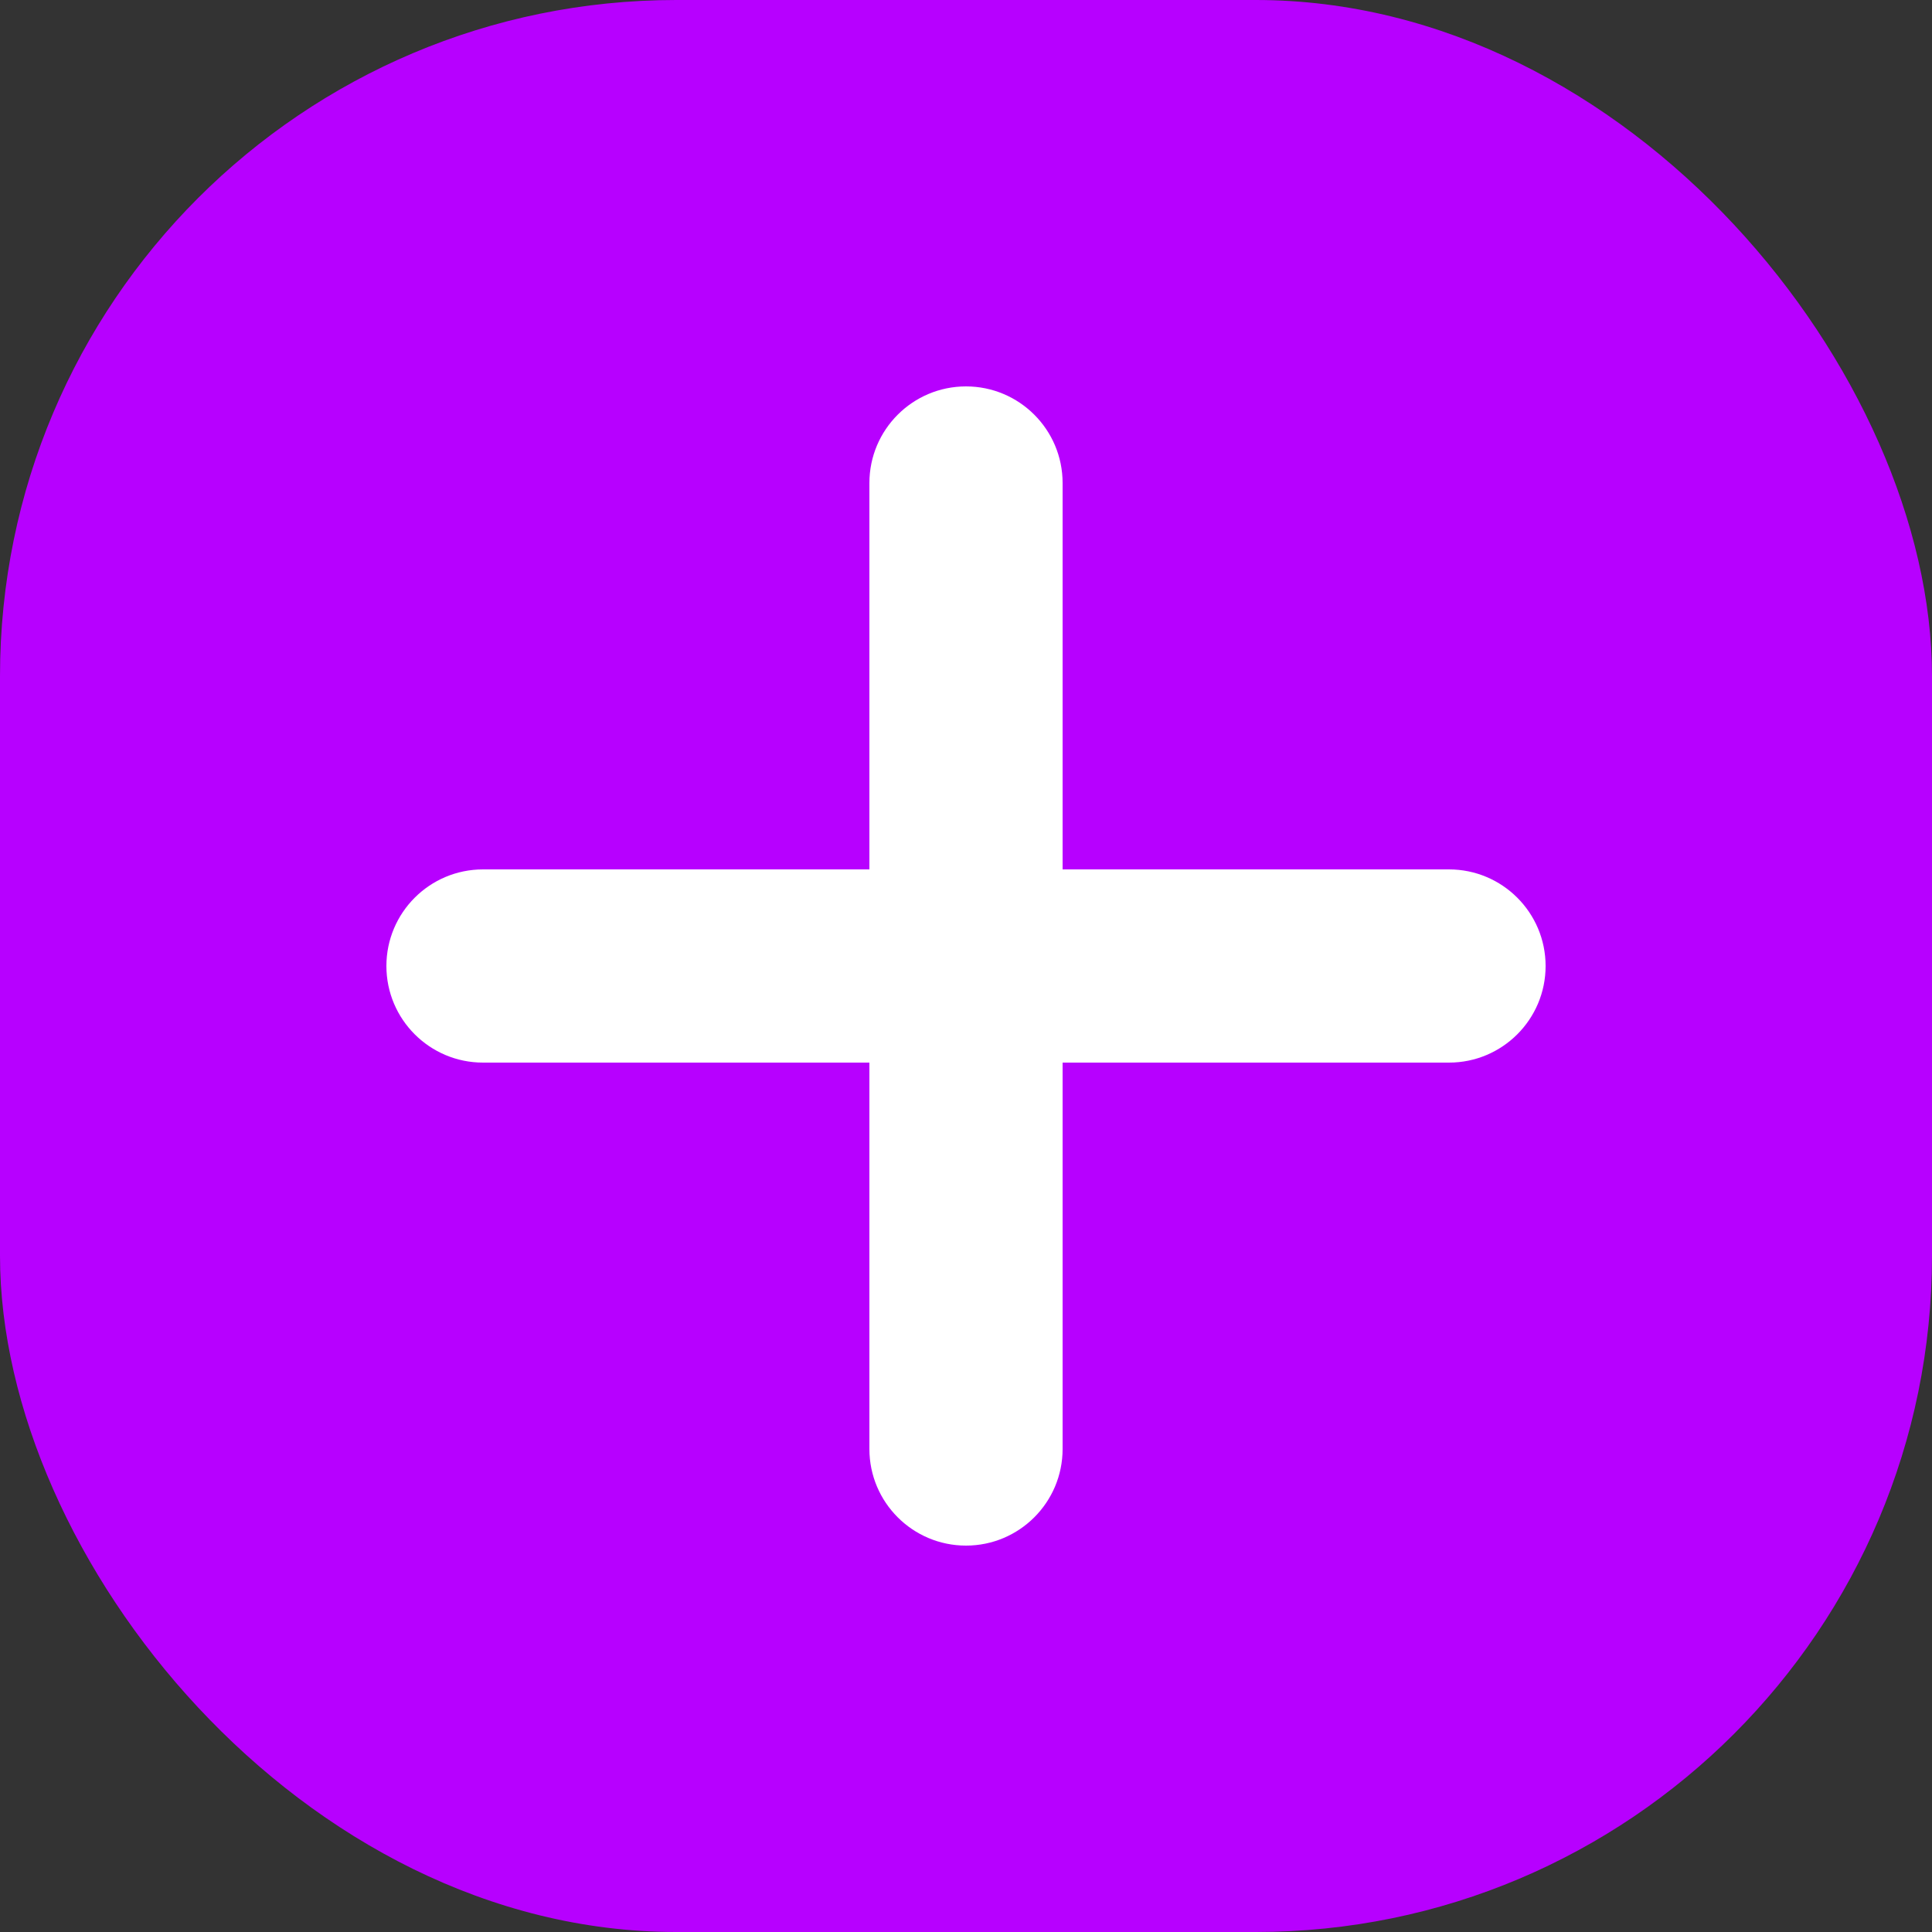<svg width="20" height="20" viewBox="0 0 20 20" fill="none" xmlns="http://www.w3.org/2000/svg">
    <rect x="0" y="0" width="20" height="20" fill="#333333" stroke="none"/>
    <rect width="20" height="20" rx="7" fill="#B700FF"/>
    <path fill-rule="evenodd" clip-rule="evenodd" d="M10 4C10.552 4 11 4.448 11 5V15C11 15.552 10.552 16 10 16C9.448 16 9 15.552 9 15V5C9 4.448 9.448 4 10 4Z" fill="white"/>
    <path fill-rule="evenodd" clip-rule="evenodd" d="M16 10C16 10.552 15.552 11 15 11L5 11C4.448 11 4 10.552 4 10C4 9.448 4.448 9 5 9L15 9C15.552 9 16 9.448 16 10Z" fill="white"/>
</svg>
